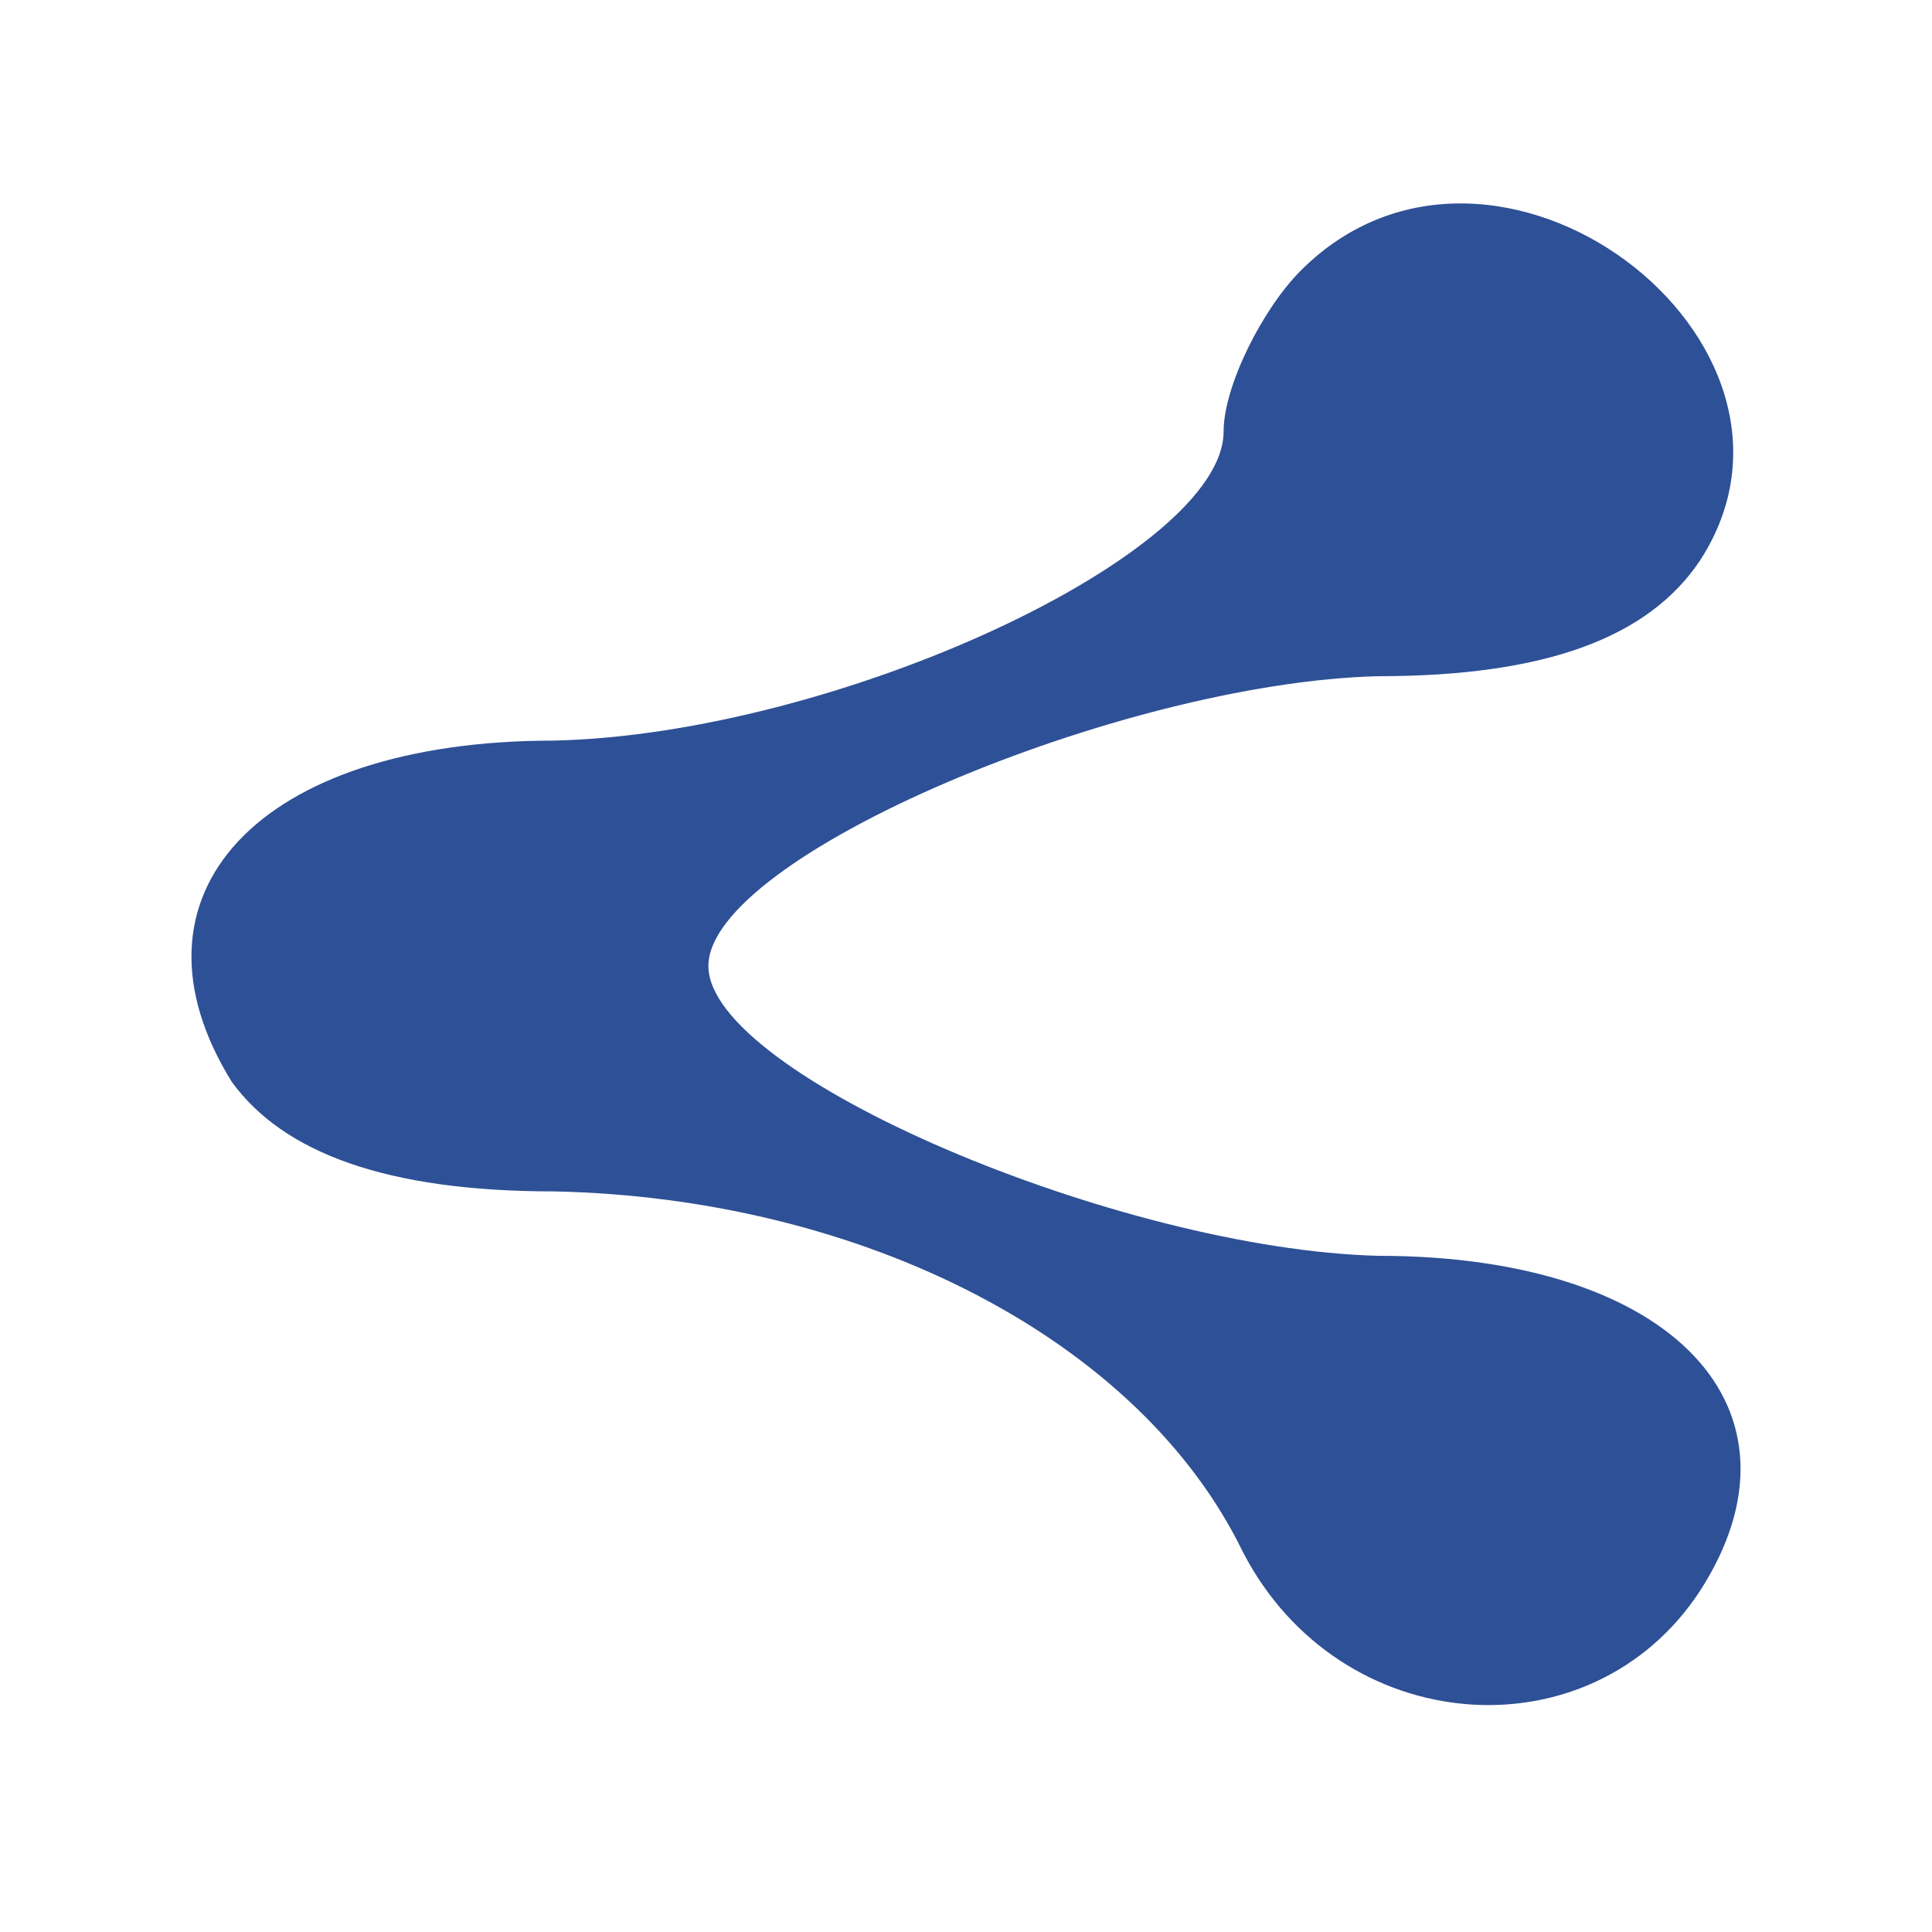 <?xml version="1.0" standalone="no"?>
<!DOCTYPE svg PUBLIC "-//W3C//DTD SVG 20010904//EN"
 "http://www.w3.org/TR/2001/REC-SVG-20010904/DTD/svg10.dtd">
<svg version="1.0" xmlns="http://www.w3.org/2000/svg"
 width="30pt" height="30pt" viewBox="0 0 30 30"
 preserveAspectRatio="xMidYMid meet">

<g transform="translate(0,30) scale(0.1,-0.1)"
fill="#2E5096" stroke="none">
<path d="M202 258 c-6 -6 -12 -18 -12 -25 0 -19 -60 -47 -104 -48 -46 0 -68
-24 -50 -53 8 -11 24 -17 50 -17 48 -1 91 -23 107 -56 15 -29 54 -32 71 -6 18
28 -4 52 -50 52 -40 1 -104 28 -104 45 0 17 64 44 104 45 26 0 42 6 50 18 22
34 -32 75 -62 45z"/>
</g>
</svg>
